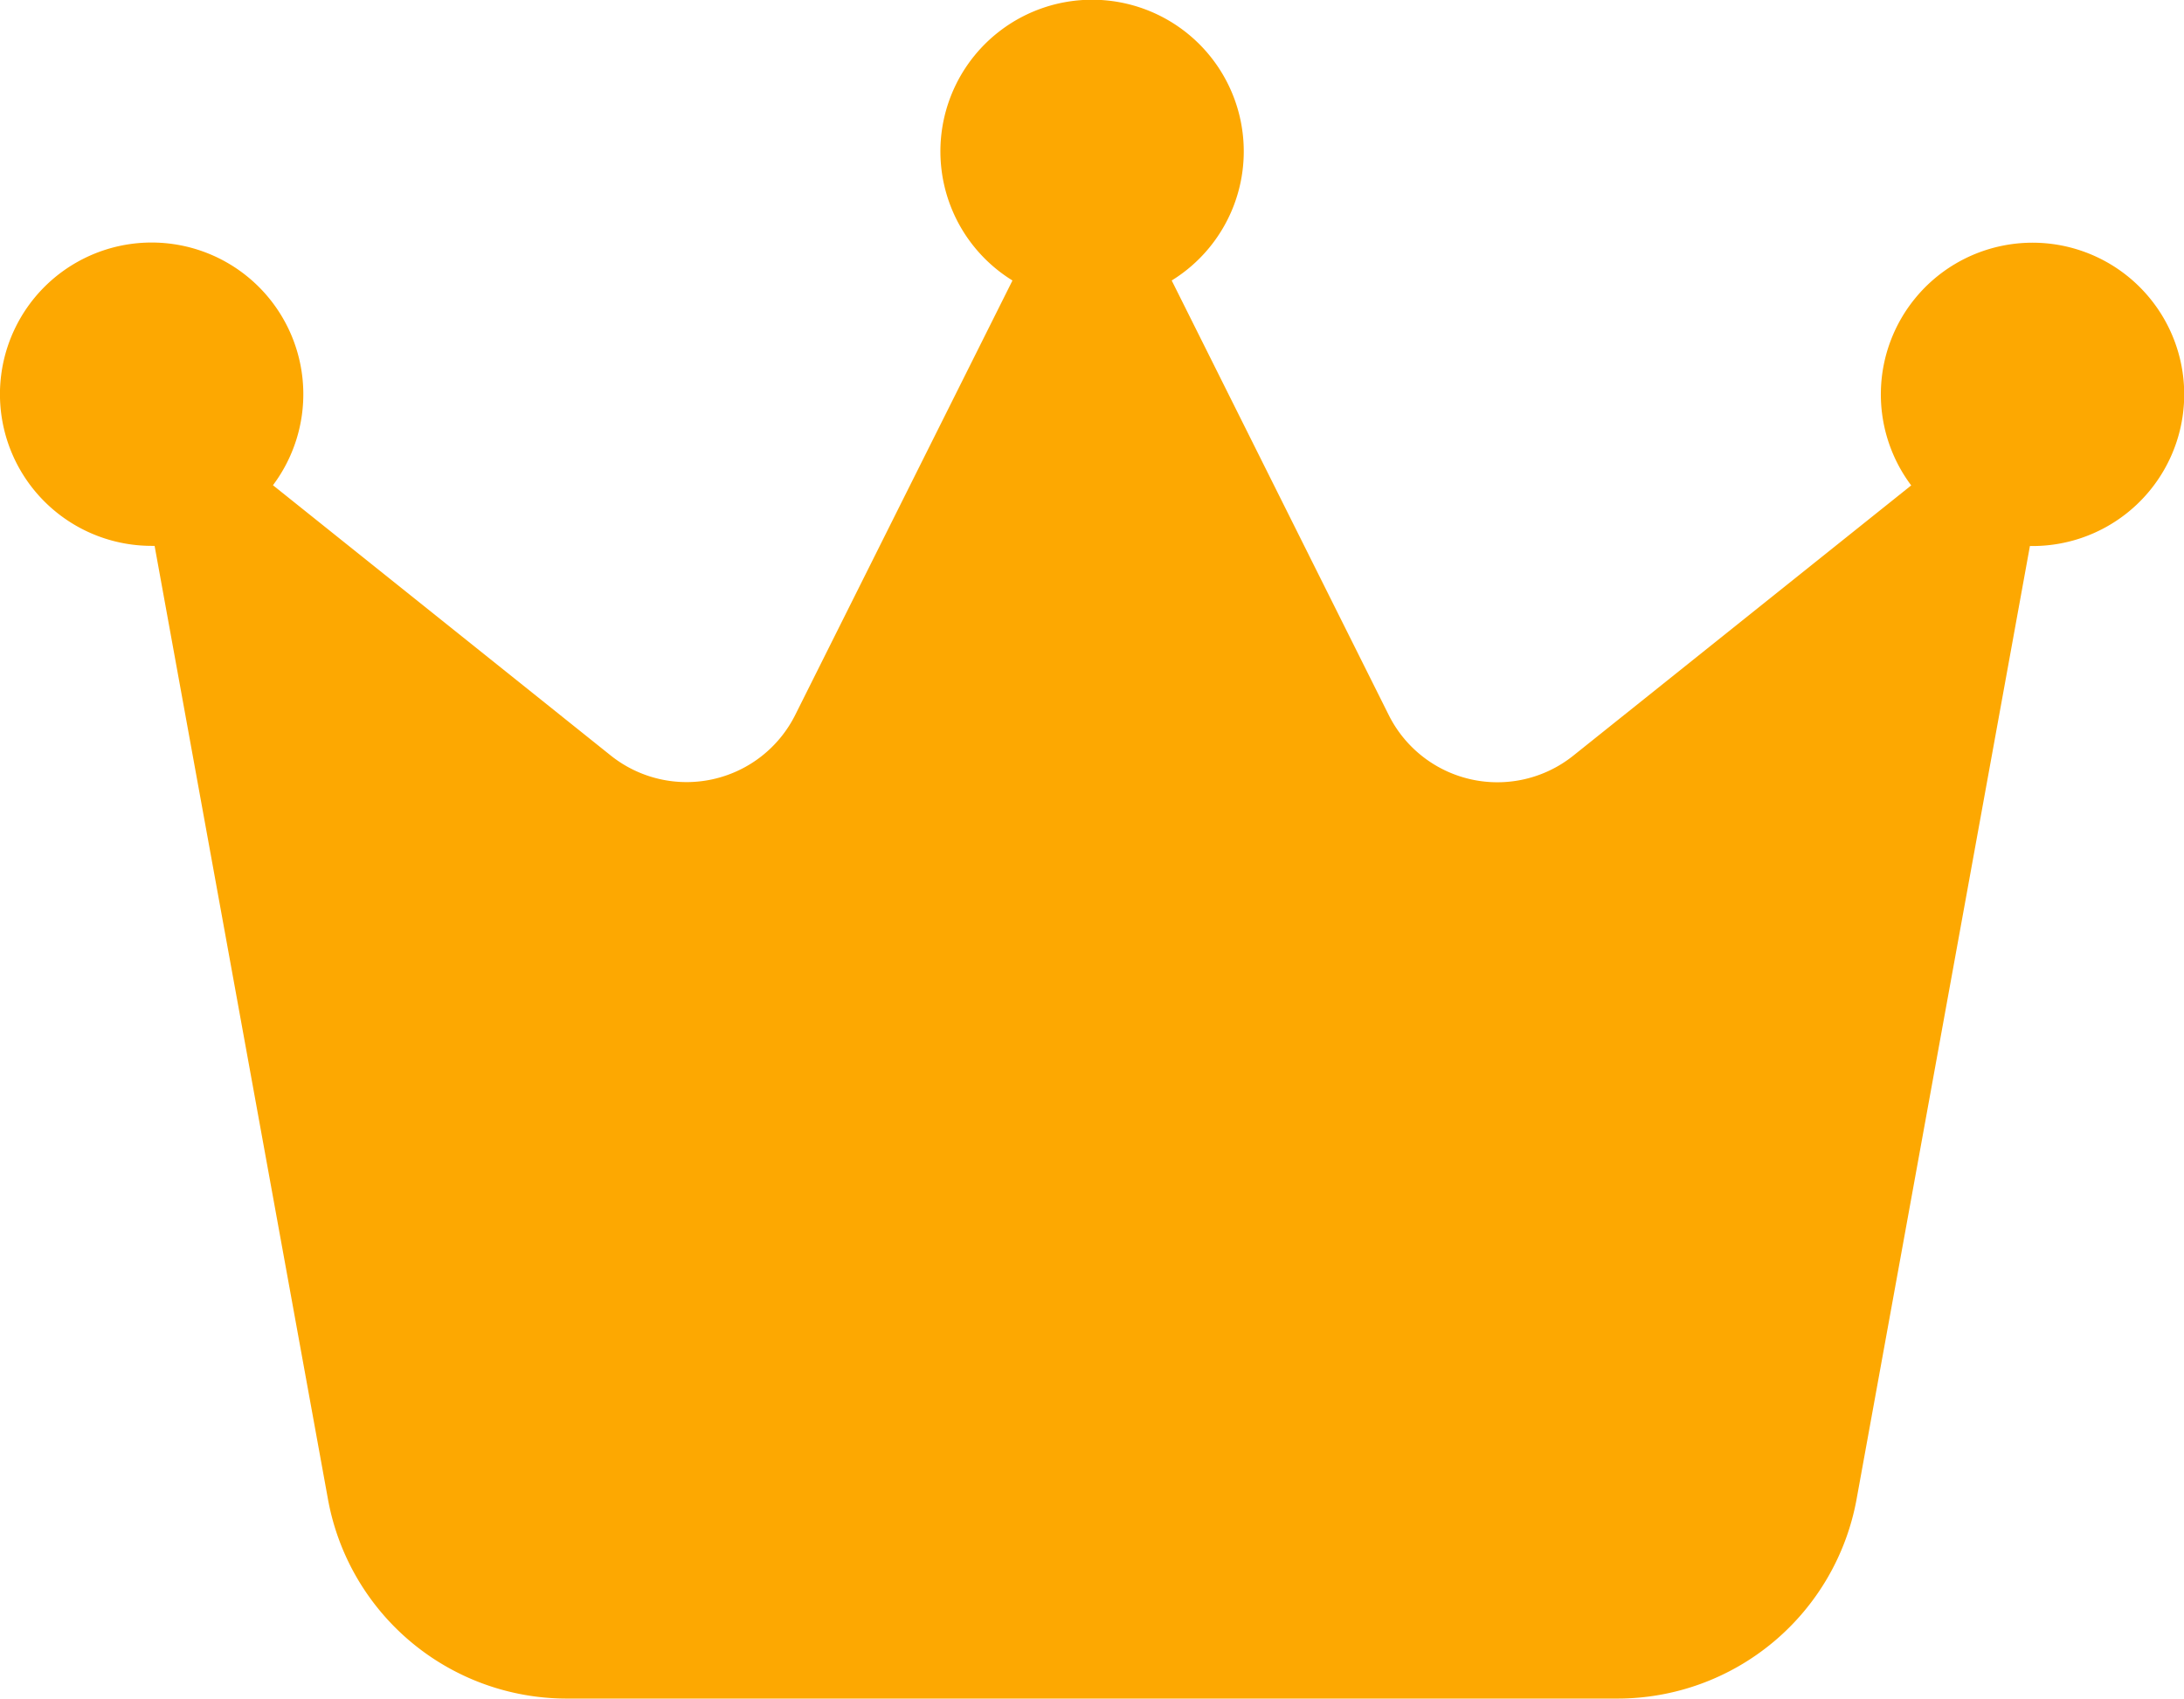 <svg xmlns="http://www.w3.org/2000/svg" width="12.714" height="9.889" viewBox="0 0 12.714 9.889">
  <path id="crown-solid" d="M6.821,33.633a.883.883,0,1,0-.927,0l-1.265,2.53a.707.707,0,0,1-1.073.236L1.589,34.825a.883.883,0,1,0-.706.353H.9l1.009,5.549A1.413,1.413,0,0,0,3.3,41.889H9.417a1.415,1.415,0,0,0,1.391-1.161l1.009-5.549h.015a.883.883,0,1,0-.706-.353L9.158,36.4a.707.707,0,0,1-1.073-.236Z" transform="translate(0 -32)" fill="#fda801"/>
</svg>
